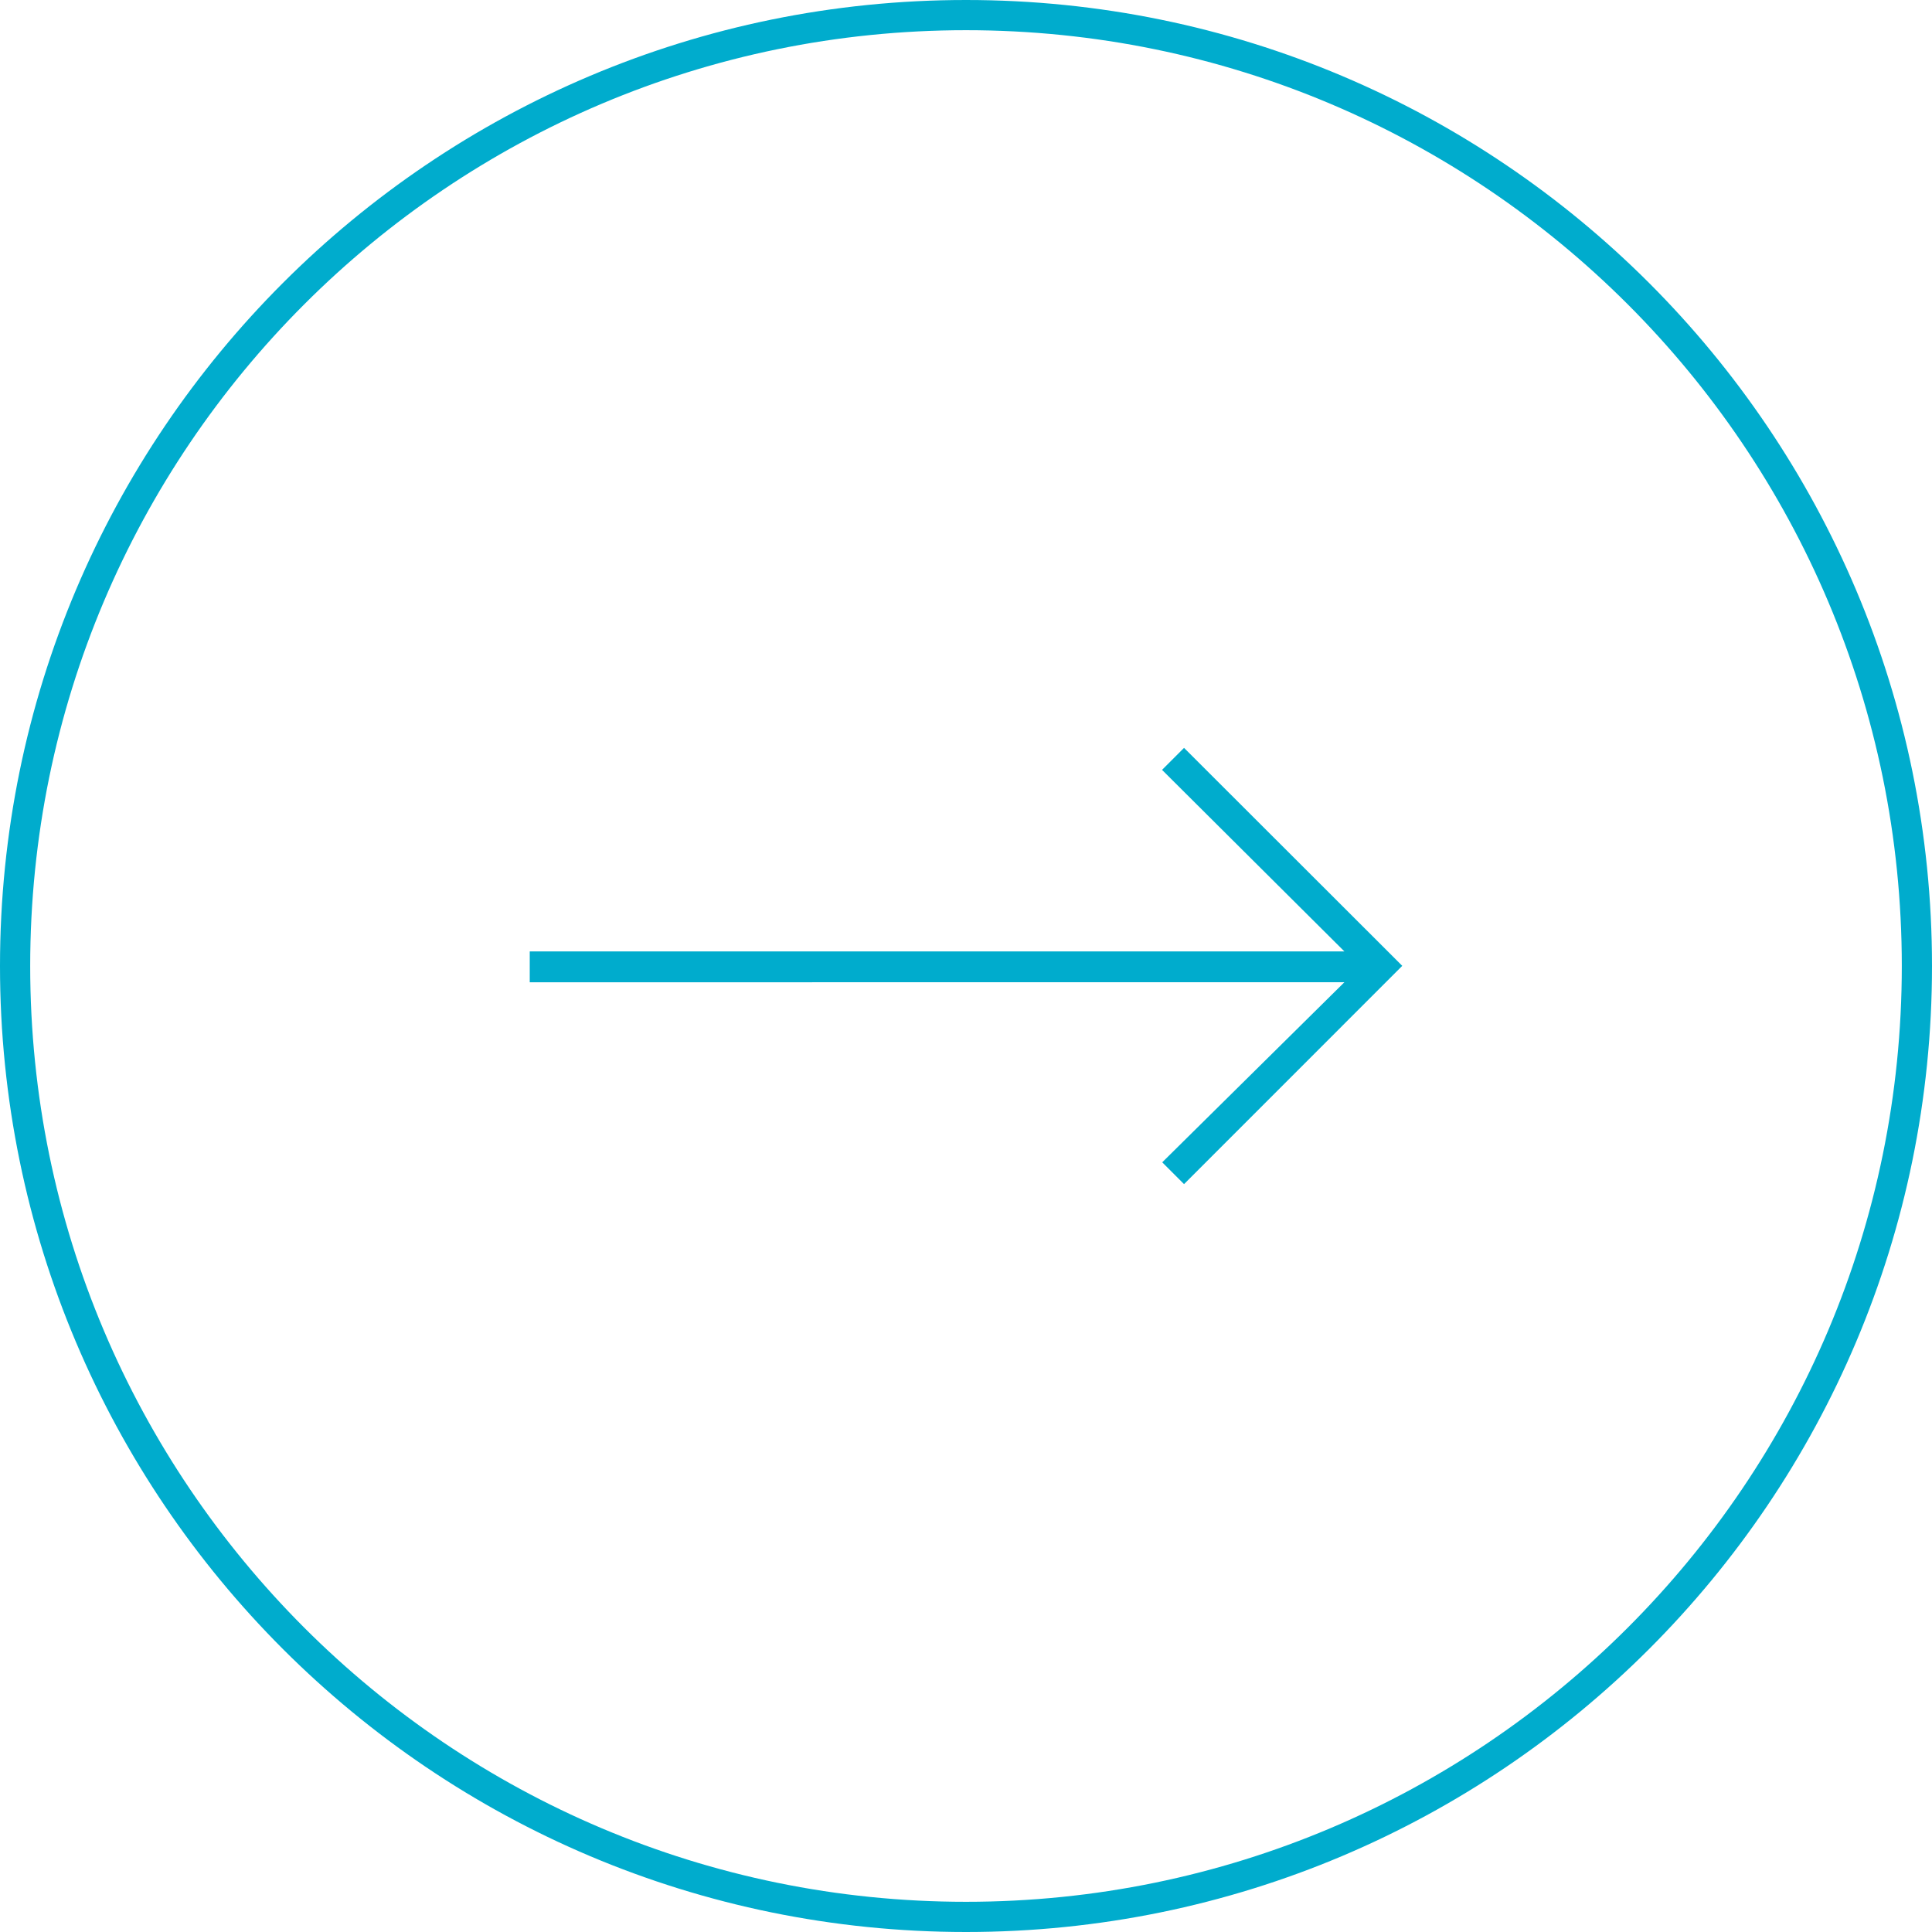 <svg xmlns="http://www.w3.org/2000/svg" xmlns:xlink="http://www.w3.org/1999/xlink" width="62" height="62" version="1.1" style=""><rect id="backgroundrect" width="100%" height="100%" x="0" y="0" fill="none" stroke="none"/>
    <title>Buttom</title>
    
<g class="currentLayer" style=""><title>Layer 1</title><g id="Modules" stroke="none" stroke-width="1" fill="none" fill-rule="evenodd" class="selected">
        <g id="Assignment---3-modules-fullscreen" fill="#00ACCD">
            <g id="Group-6">
                <g id="Group">
                    <path d="M31,0 C48.121,0 62,13.879 62,31 C62,48.121 48.121,62 31,62 C13.879,62 1.1102230246251565e-16,48.121 1.1102230246251565e-16,31 C1.1102230246251565e-16,13.879 13.879,0 31,0 zM31,0.969 C14.414,0.969 0.969,14.414 0.969,31 C0.969,47.586 14.414,61.031 31,61.031 C47.586,61.031 61.031,47.586 61.031,31 C61.031,14.414 47.586,0.969 31,0.969 z" id="Oval"/>
                    <g id="Path">
                        <polygon points="37.997,24 45,30.995 37.997,38 37.297,37.3 43.143,31.521 17,31.522 17,30.532 43.143,30.532 37.291,24.706 " id="svg_1"/>
                    </g>
                </g>
            </g>
        </g>
    </g></g></svg>